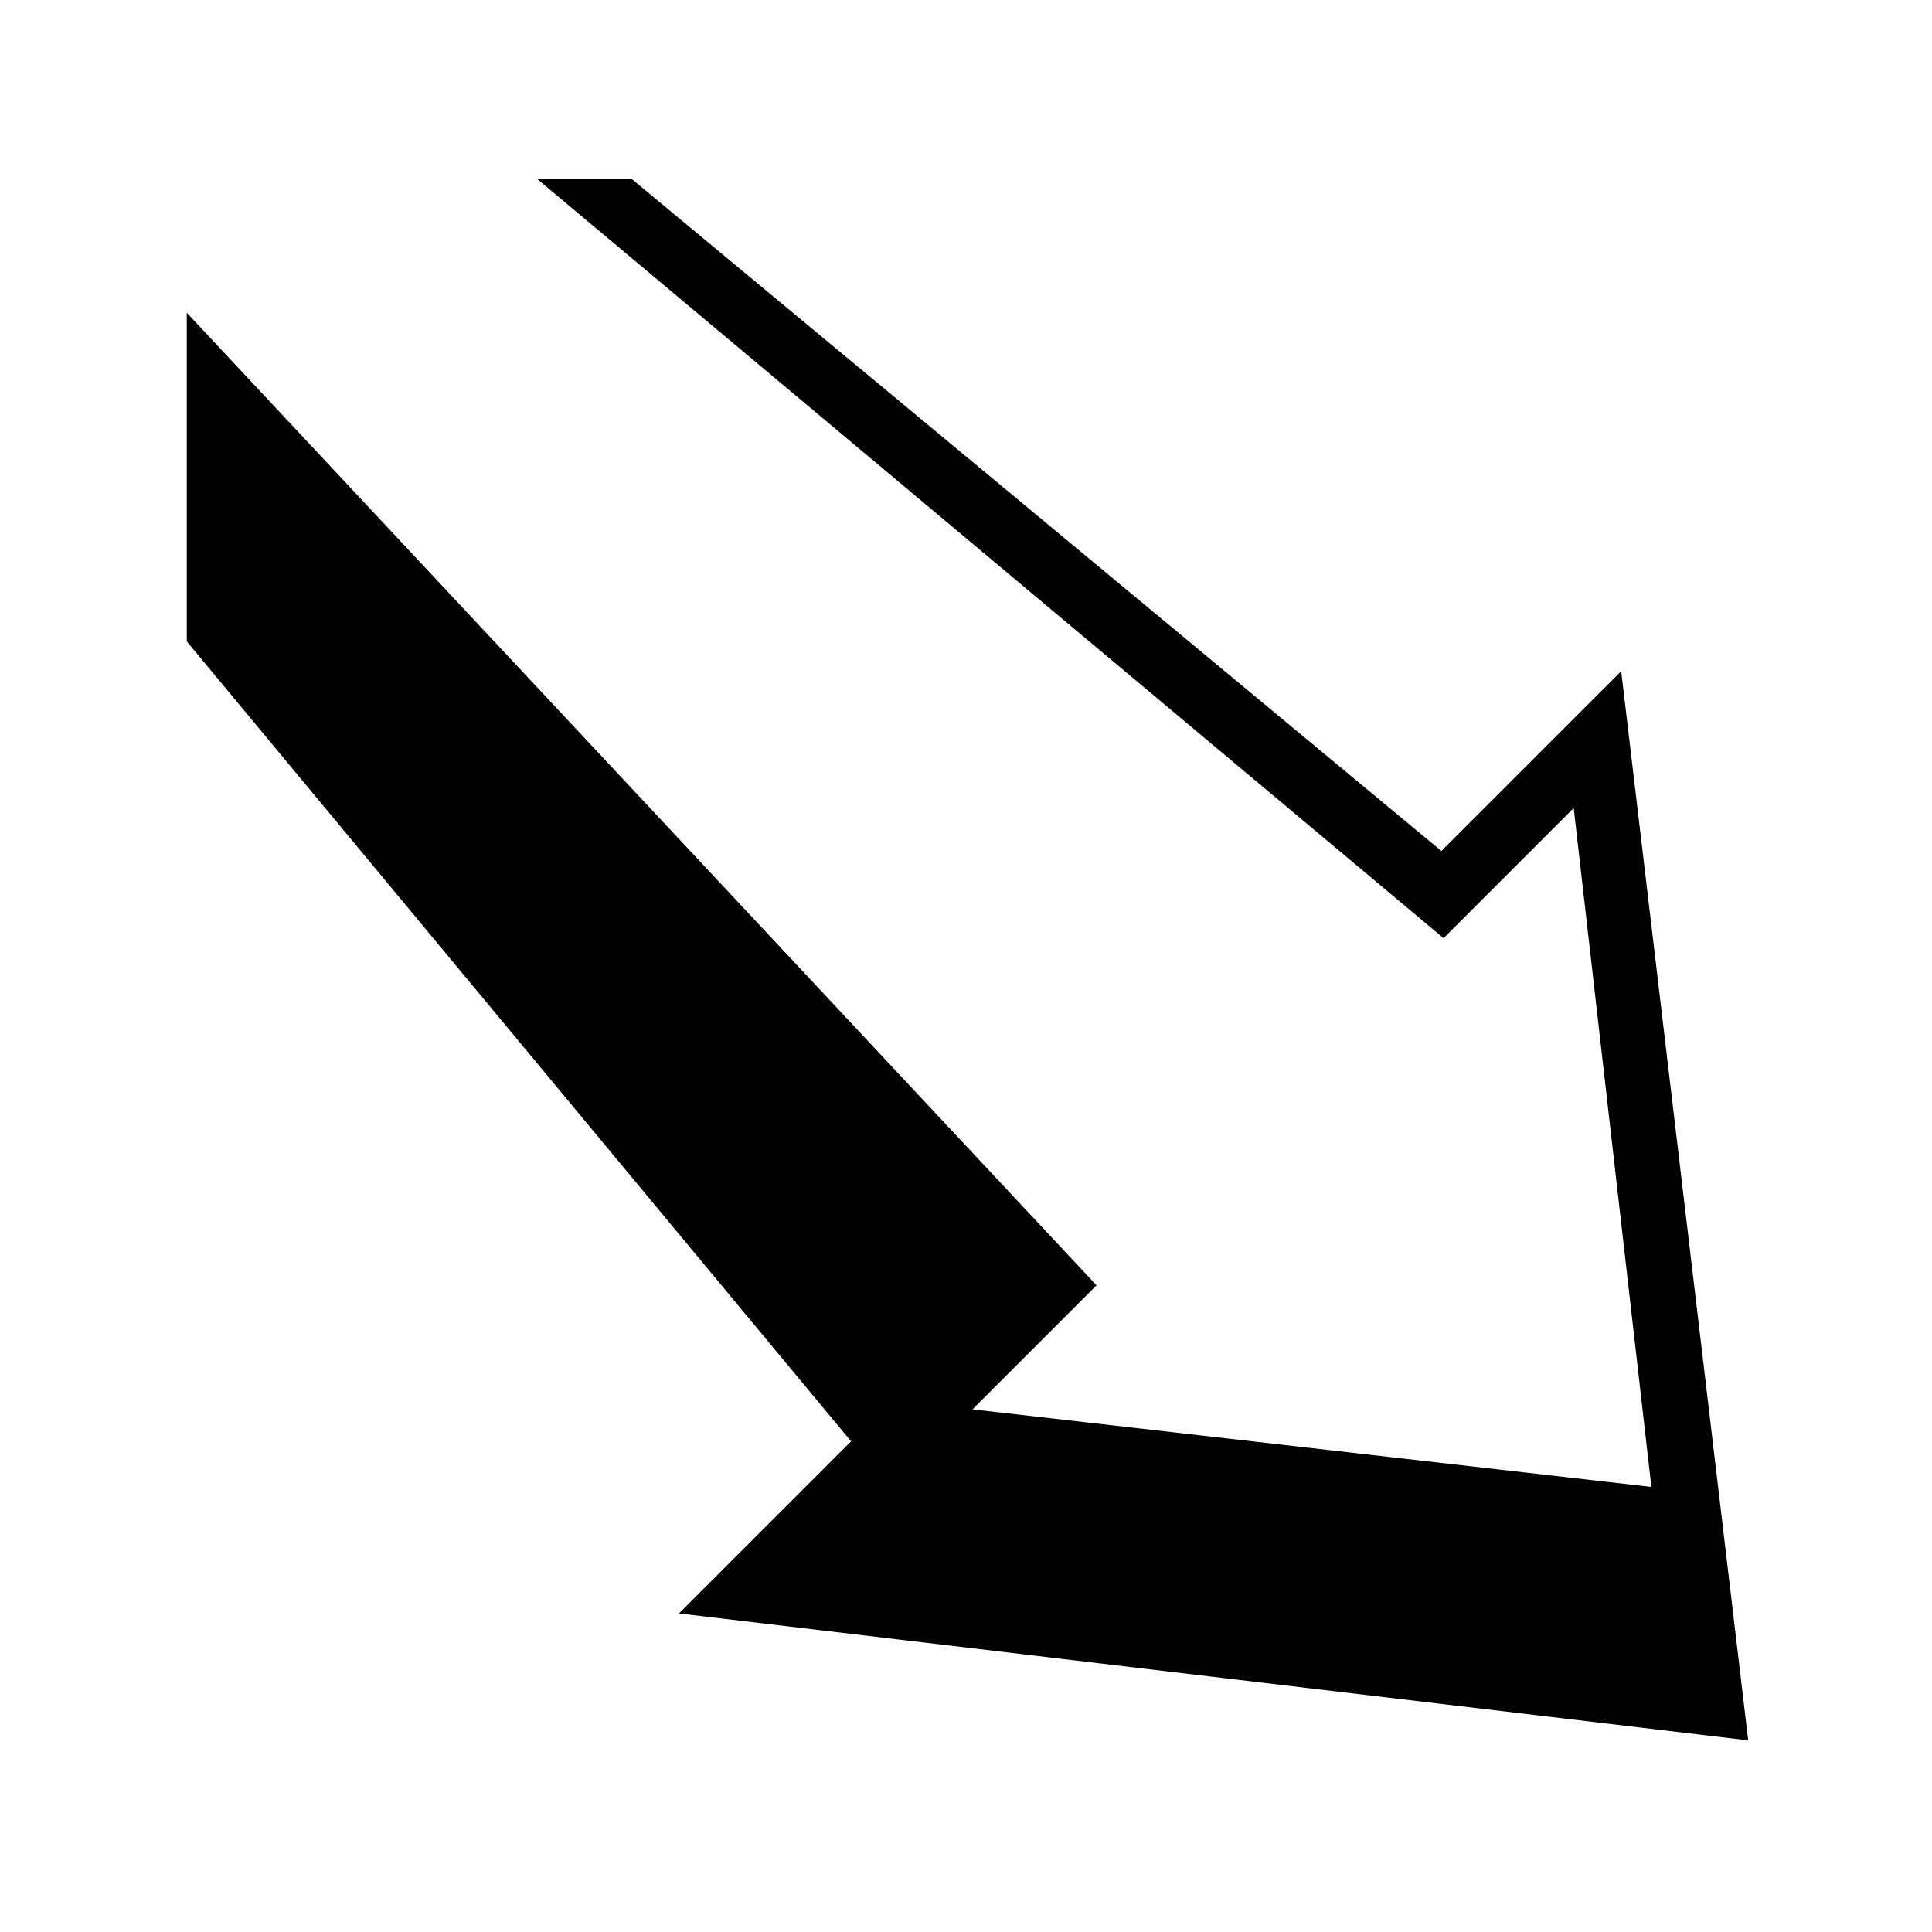 <svg xmlns="http://www.w3.org/2000/svg" width="100%" height="100%" viewBox="0 0 583.68 583.68"><path d="M162.31 54.09l273.81 229.344 39.314-39.313 23.47 205.095-205.095-23.438 37.467-37.468L56.434 94.495v99.28l195.25 235.126 5.437 6.532-6.03 6.03-45.97 45.97 323.033 38.344-38.375-323-48.313 48.312-6 6-6.563-5.438L190.872 54.09h-28.563z" /></svg>